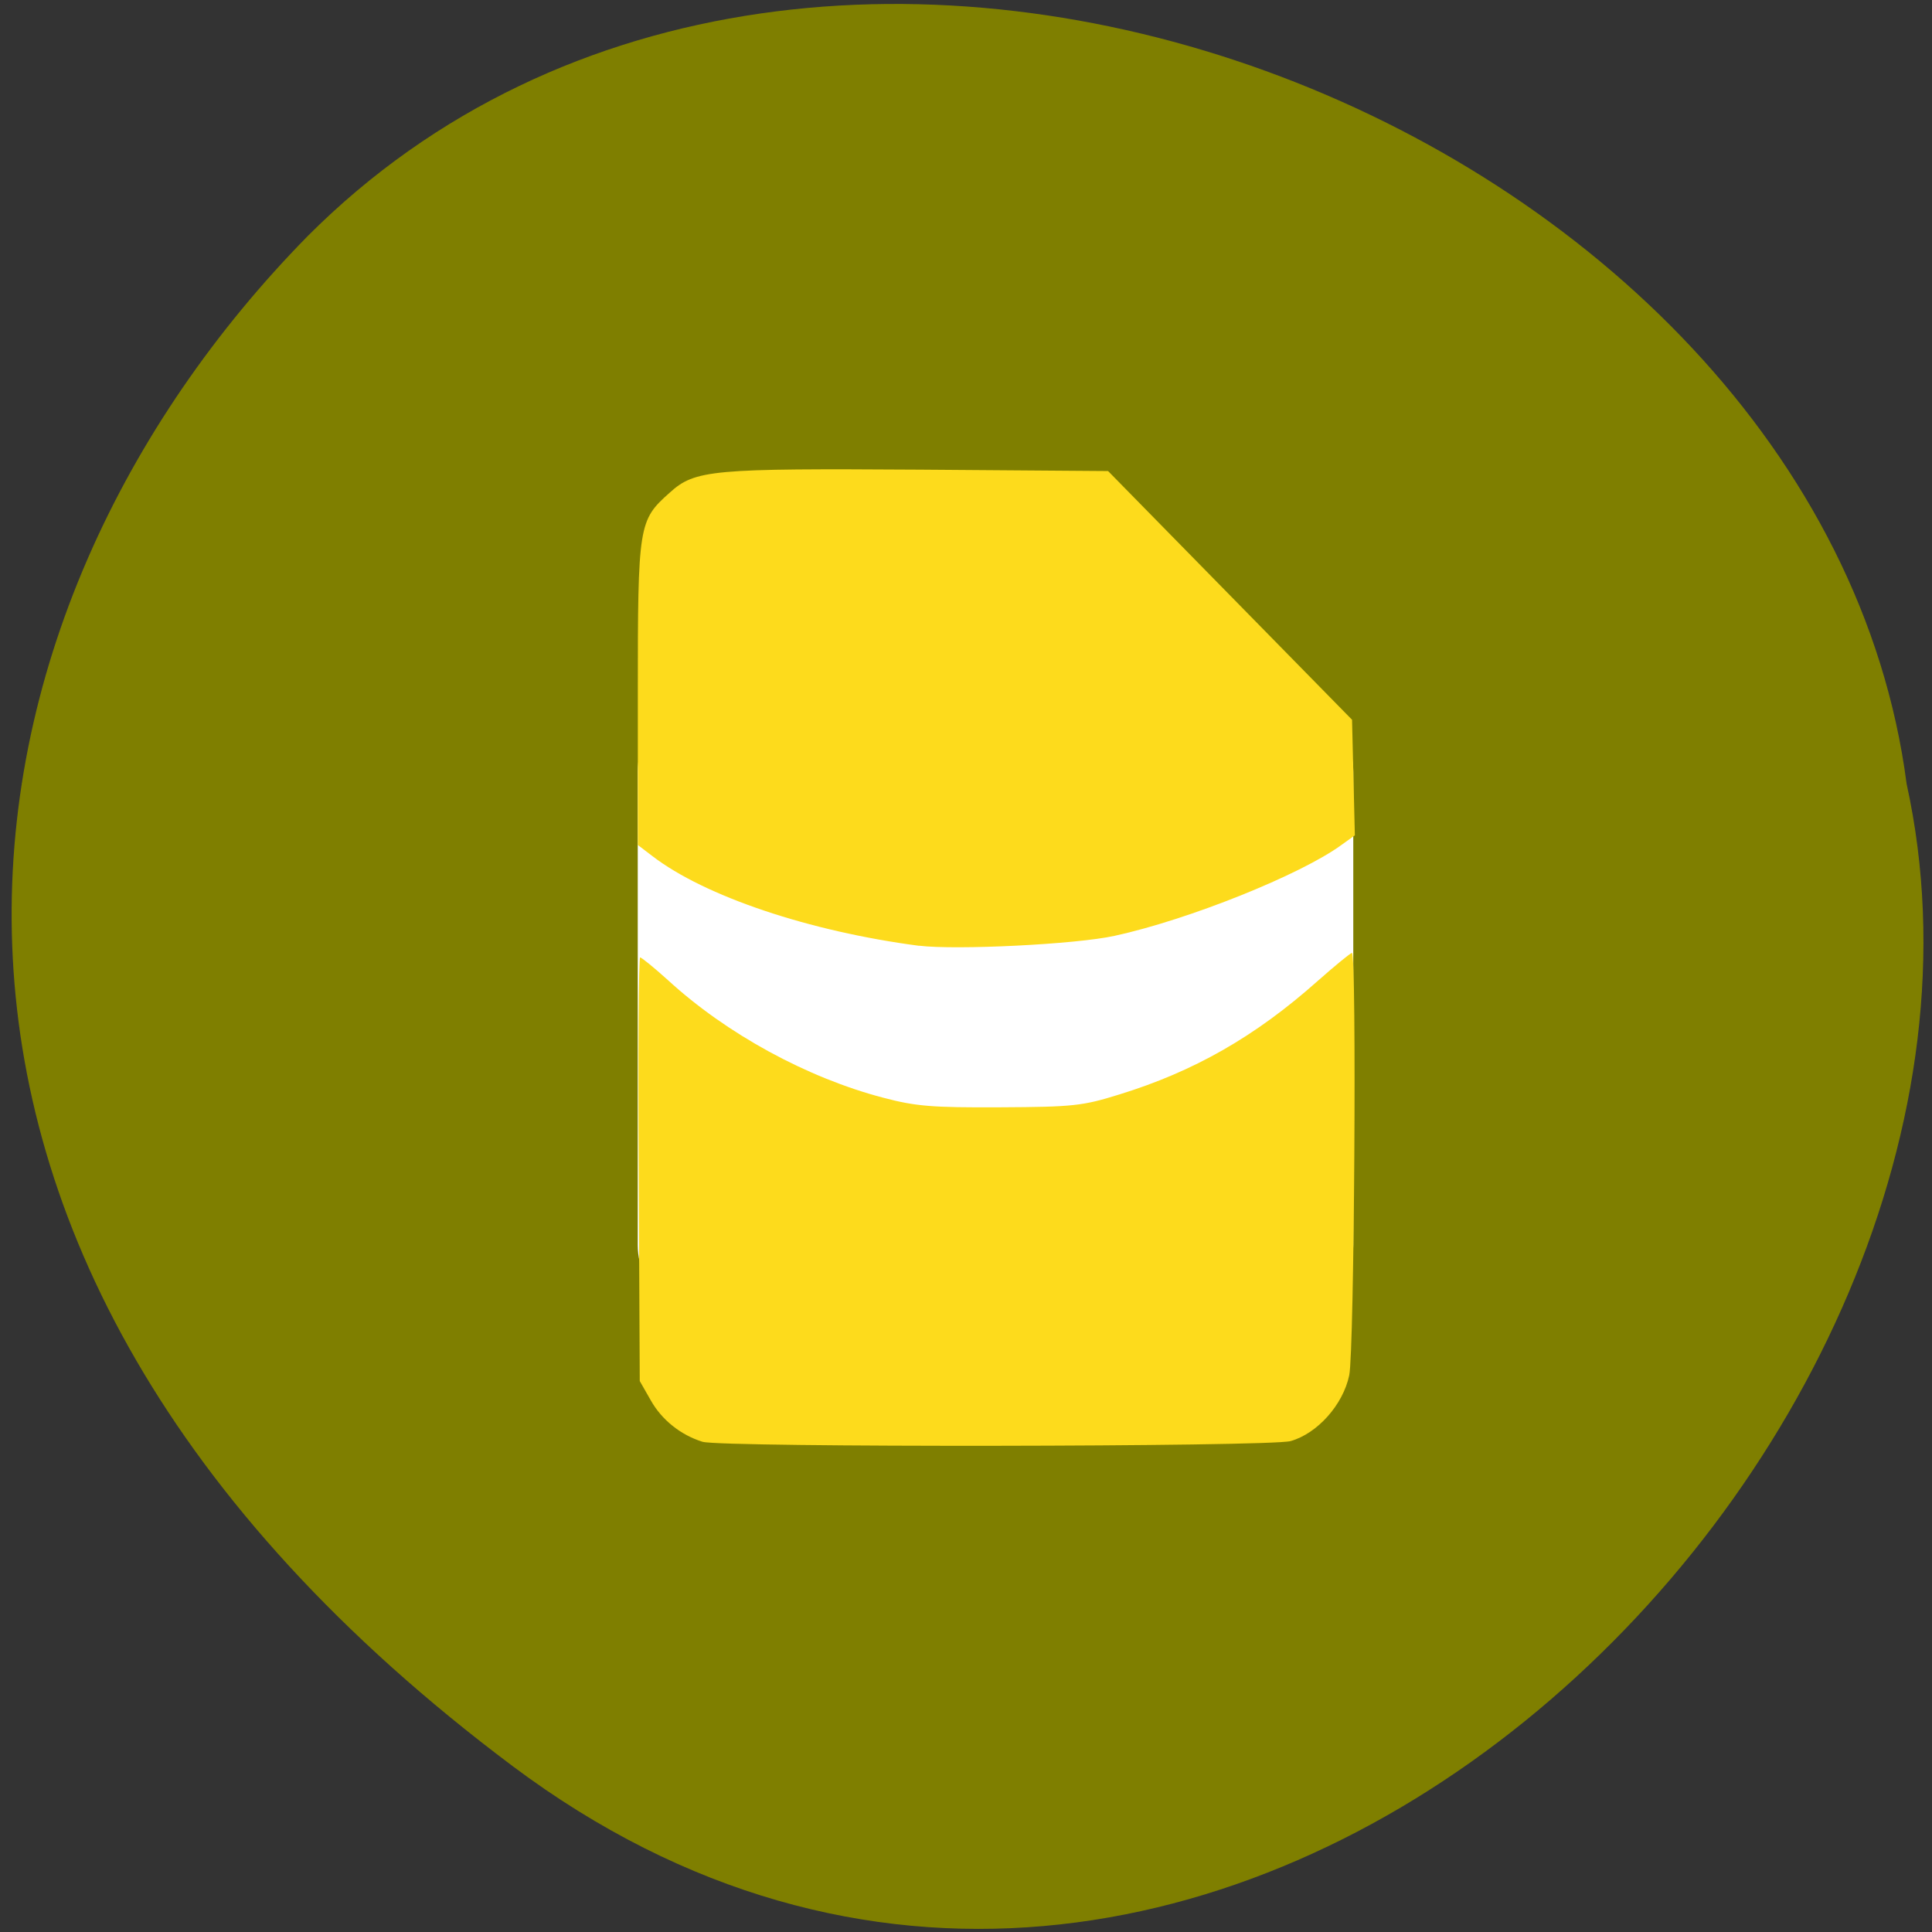 <svg xmlns="http://www.w3.org/2000/svg" viewBox="0 0 22 22"><rect x="0" y="0" width="22" height="22" fill="#333333" stroke="none"/><path d="m 5.836 20.11 c 7.902 5.918 17.551 -3.555 15.875 -11.184 c -0.98 -7.516 -12.406 -12.05 -18.207 -6.238 c -4.176 4.25 -5.574 11.5 2.332 17.422" fill="#7f7f00"/><path d="m 8.289 7.859 h 6.094 c 0.566 0 1.027 0.414 1.027 0.926 v 5.391 c 0 0.512 -0.461 0.926 -1.027 0.926 h -6.094 c -0.566 0 -1.027 -0.414 -1.027 -0.926 v -5.391 c 0 -0.512 0.461 -0.926 1.027 -0.926" fill="#fff"/><path d="m 8 16.418 c -0.25 -0.078 -0.465 -0.25 -0.59 -0.473 l -0.125 -0.219 l -0.012 -2.41 c -0.008 -1.328 0 -2.414 0.016 -2.414 c 0.016 0 0.16 0.117 0.316 0.258 c 0.668 0.613 1.586 1.113 2.453 1.34 c 0.371 0.098 0.559 0.113 1.332 0.109 c 0.828 -0.004 0.938 -0.016 1.352 -0.145 c 0.852 -0.262 1.551 -0.66 2.262 -1.293 c 0.199 -0.176 0.375 -0.32 0.391 -0.32 c 0.055 0 0.027 4.535 -0.031 4.809 c -0.07 0.336 -0.363 0.664 -0.668 0.75 c -0.238 0.066 -6.477 0.074 -6.695 0.008 m 2.465 -5.648 c -1.25 -0.164 -2.441 -0.563 -3.039 -1.023 l -0.164 -0.125 v -1.723 c 0 -1.93 0.008 -1.973 0.363 -2.289 c 0.289 -0.262 0.48 -0.277 2.855 -0.262 l 2.137 0.016 l 1.387 1.414 l 1.391 1.418 l 0.016 0.656 l 0.016 0.66 l -0.152 0.109 c -0.465 0.34 -1.742 0.852 -2.582 1.035 c -0.441 0.098 -1.809 0.164 -2.227 0.113" fill="#fddb1c"/></svg>